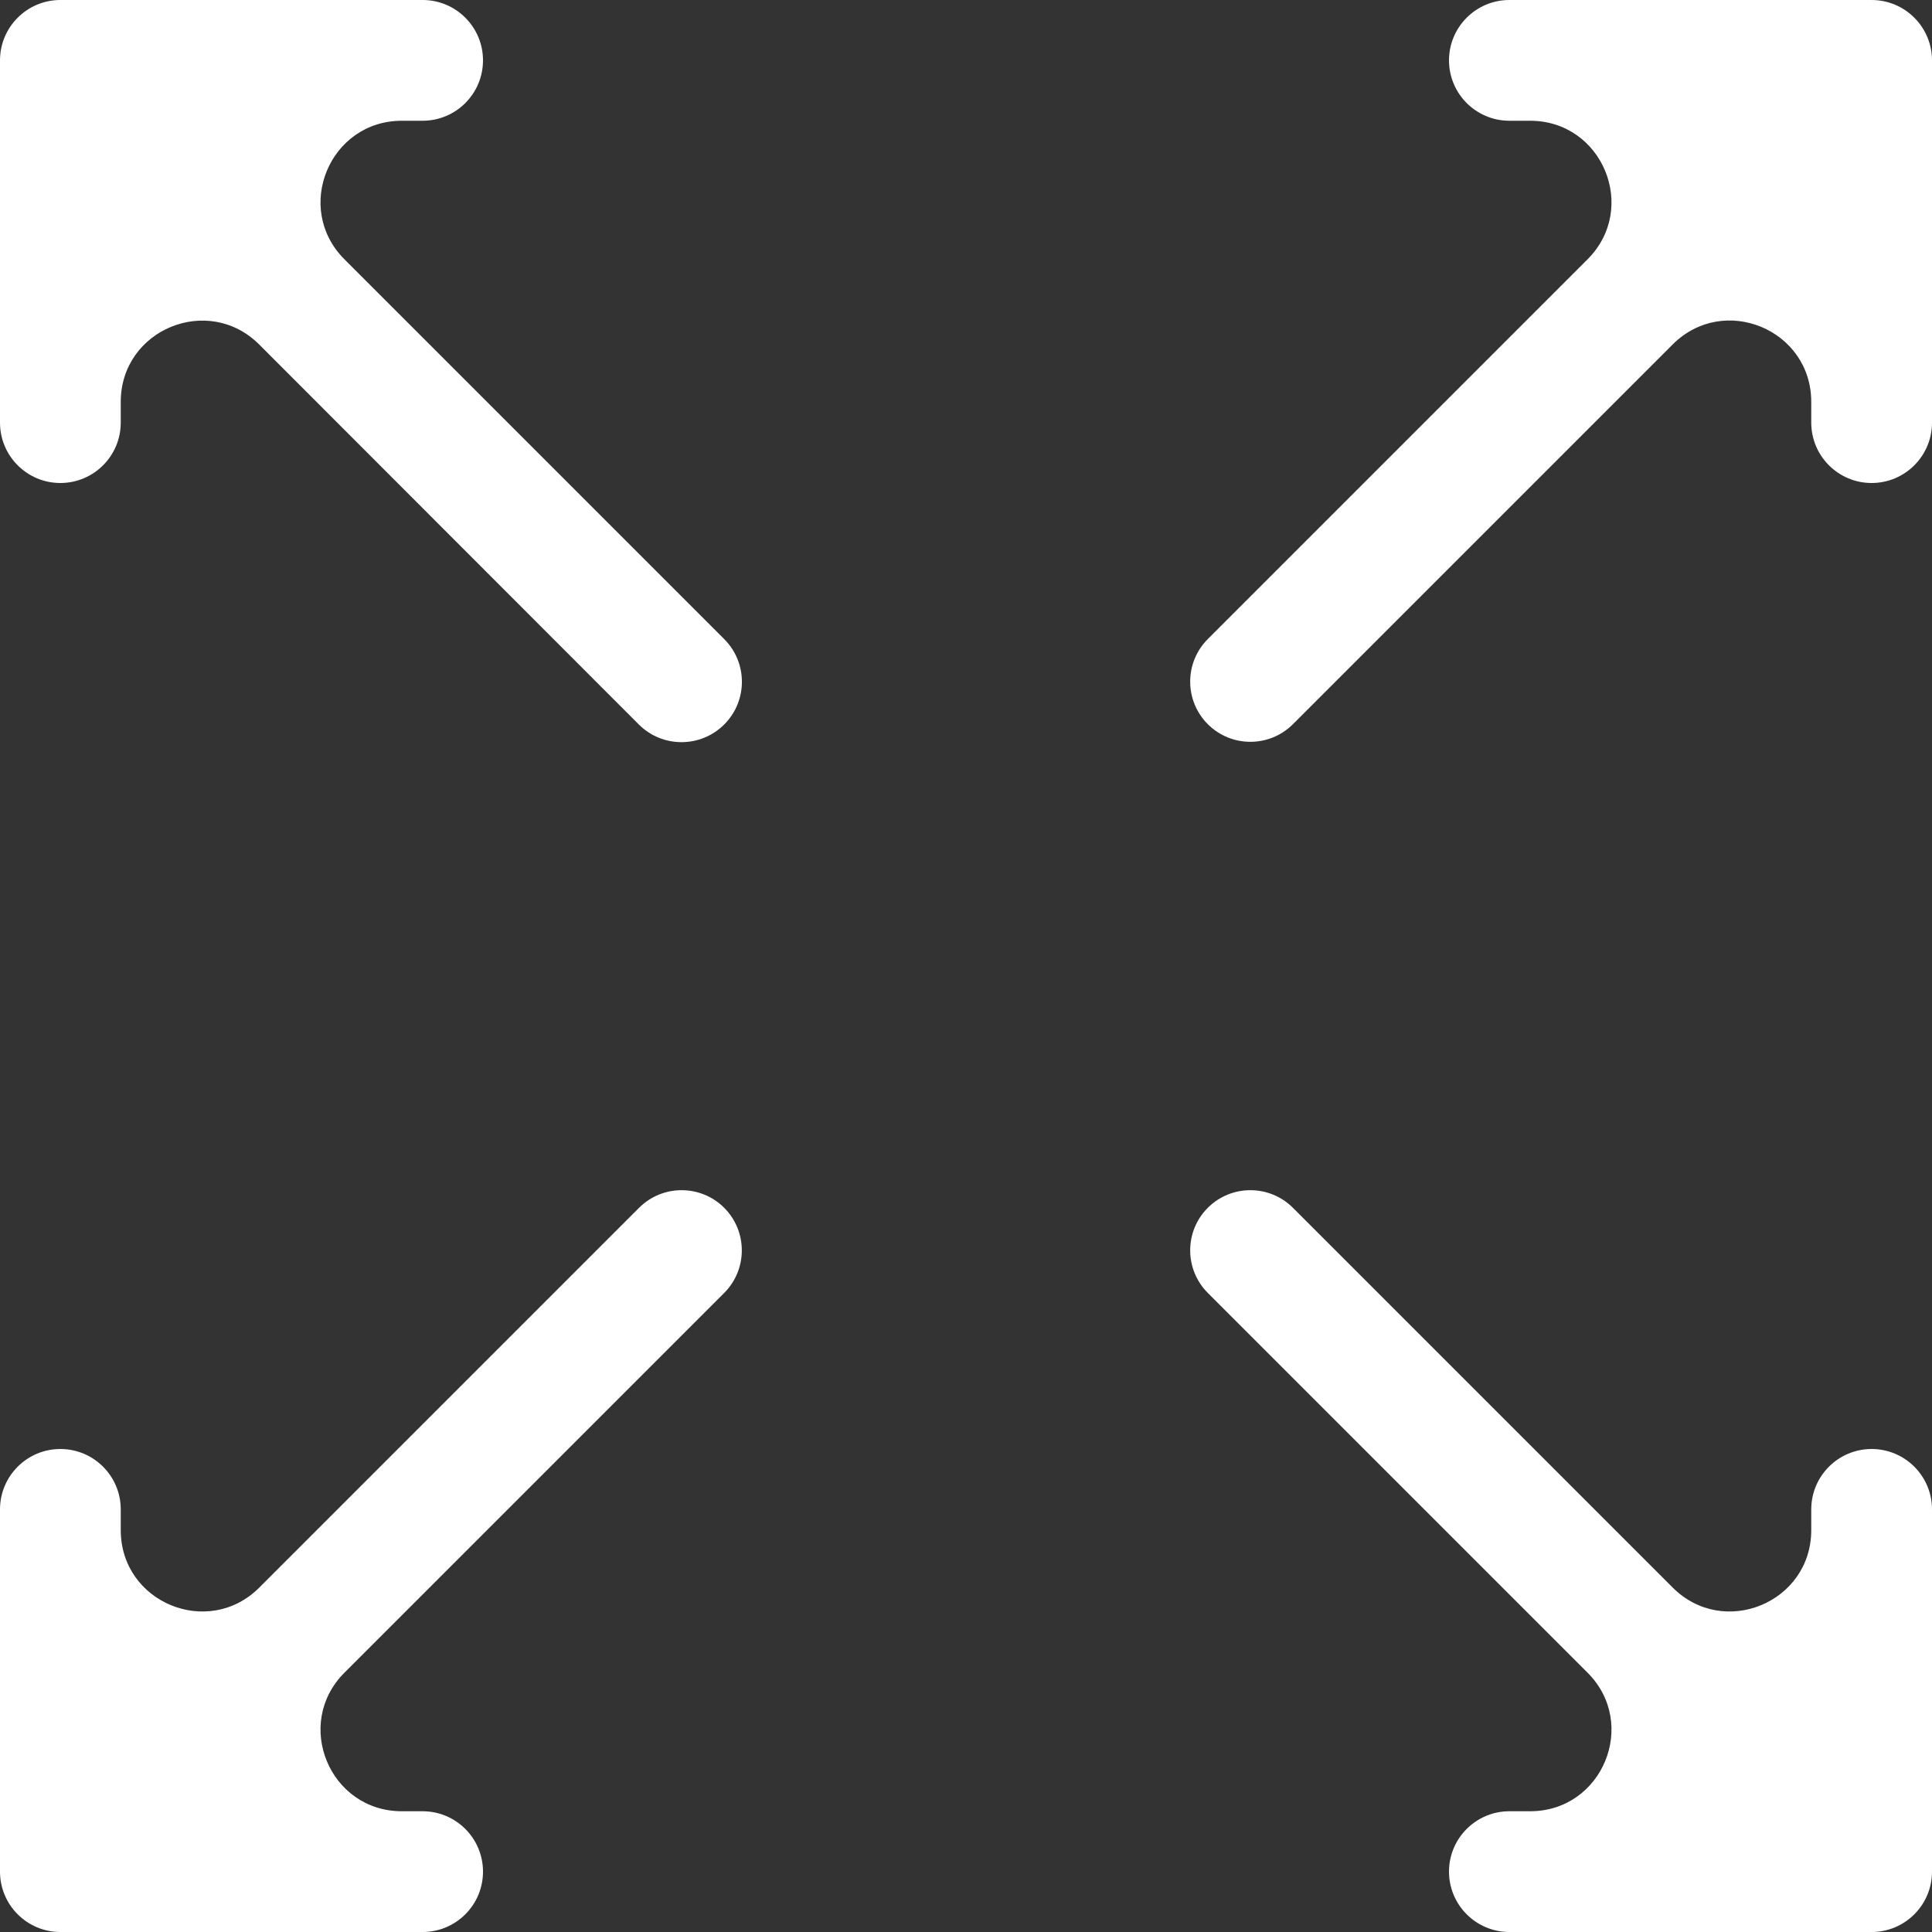 <svg width="32" height="32" viewBox="0 0 32 32" xmlns="http://www.w3.org/2000/svg">
<rect x="0" y="0" width="32" height="32" fill="#333333" stroke="none"/>
<path d="M7 30C7.552 30 8 30.448 8 31V31C8 31.552 7.552 32 7 32H1C0.448 32 0 31.552 0 31V25C0 24.448 0.448 24 1 24V24C1.552 24 2 24.448 2 25V25.344C2 26.542 3.448 27.142 4.295 26.295L10.585 20.005C10.974 19.616 11.606 19.616 11.995 20.005V20.005C12.384 20.394 12.384 21.026 11.995 21.415L5.705 27.705C4.858 28.552 5.458 30 6.656 30H7Z" fill="white"/>
<path d="M31 32H25C24.448 32 24 31.552 24 31V31C24 30.448 24.448 30 25 30H25.344C26.542 30 27.142 28.552 26.295 27.705L20.005 21.415C19.616 21.026 19.616 20.394 20.005 20.005V20.005C20.394 19.616 21.026 19.616 21.415 20.005L27.705 26.295C28.552 27.142 30 26.542 30 25.344V25C30 24.448 30.448 24 31 24V24C31.552 24 32 24.448 32 25V31C32 31.552 31.552 32 31 32Z" fill="white"/>
<path d="M30 6.656C30 5.458 28.552 4.858 27.705 5.705L21.415 11.995C21.026 12.384 20.394 12.384 20.005 11.995V11.995C19.616 11.606 19.616 10.974 20.005 10.585L26.295 4.295C27.142 3.448 26.542 2 25.344 2H25C24.448 2 24 1.552 24 1V1C24 0.448 24.448 7.24792e-05 25 7.24792e-05H31C31.552 7.24792e-05 32 0.448 32 1V7C32 7.552 31.552 8 31 8V8C30.448 8 30 7.552 30 7V6.656Z" fill="white"/>
<path d="M11.998 11.997C11.607 12.39 10.972 12.391 10.58 11.999L4.294 5.707C3.448 4.86 2 5.459 2 6.656V7C2 7.552 1.552 8 1 8V8C0.448 8 0 7.552 0 7V1C0 0.448 0.448 -3.8147e-05 1 -3.8147e-05H7C7.552 -3.8147e-05 8 0.448 8 1V1C8 1.552 7.552 2 7 2H6.656C5.458 2 4.858 3.448 5.705 4.295L11.995 10.585C12.385 10.975 12.386 11.606 11.998 11.997V11.997Z" fill="white"/>
</svg>
